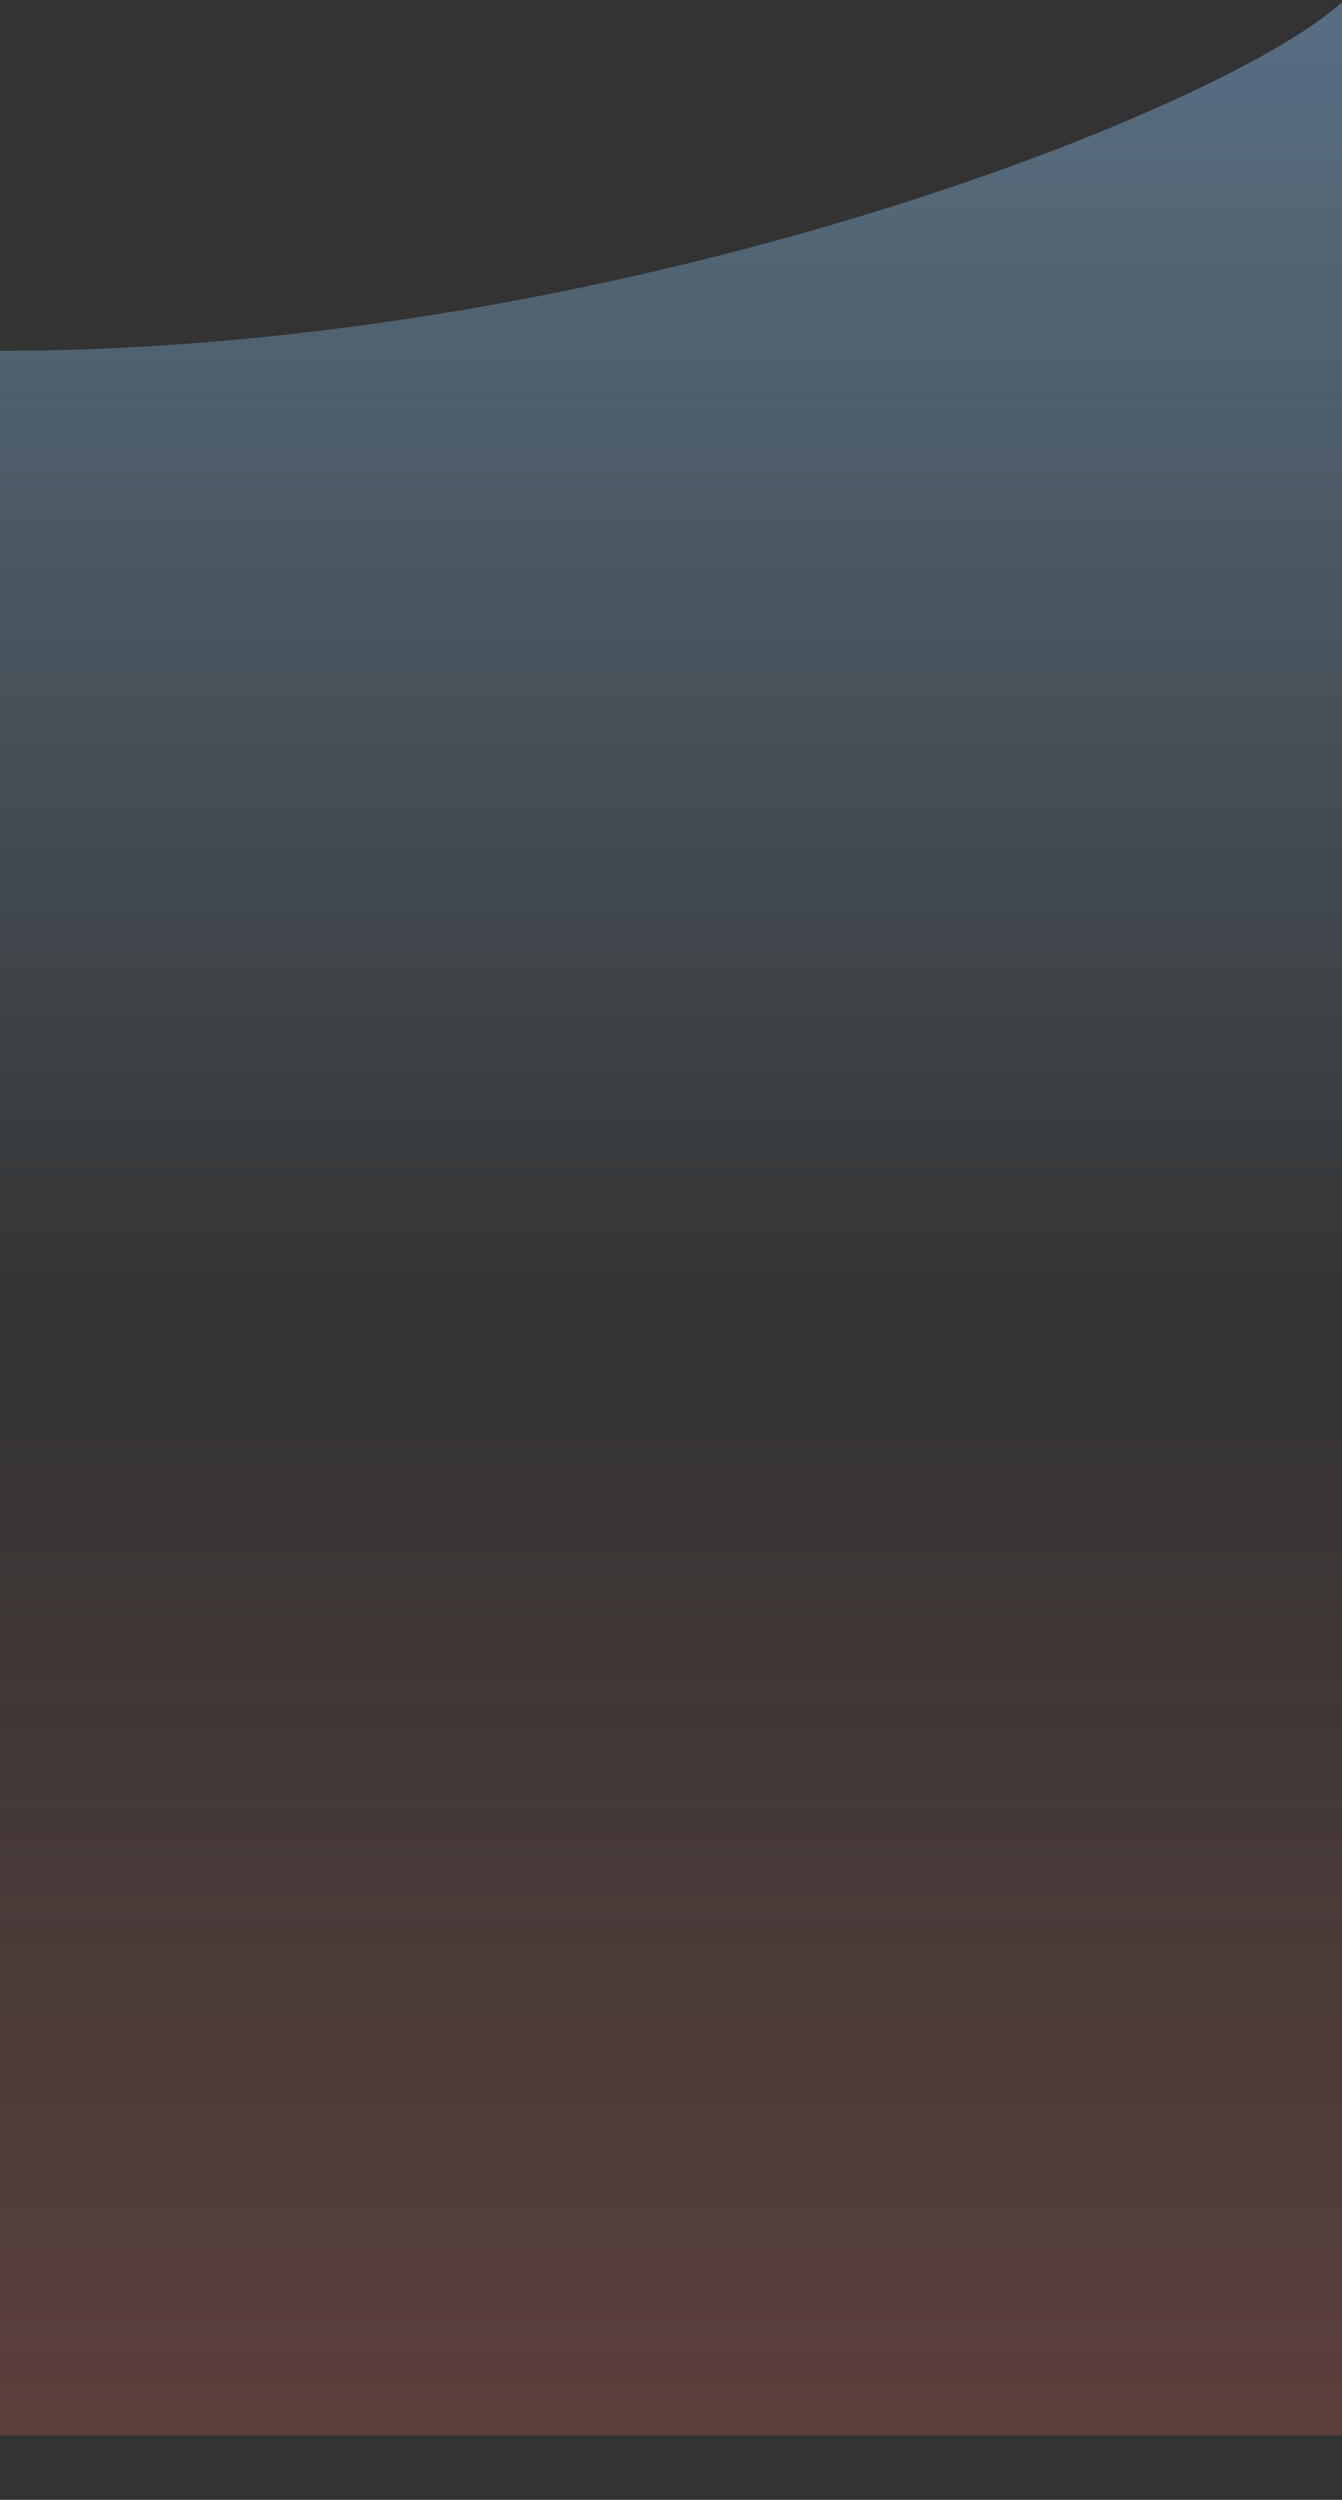 <svg width="1920" height="3574" viewBox="0 0 1920 3574" fill="none" xmlns="http://www.w3.org/2000/svg">
<rect x="0" y="0" width="1920" height="3574" fill="#333333" stroke="none"/>
<path d="M0 501.5C893 501.5 1765.5 150.5 1922 1V1891H0V501.5Z" fill="url(#paint0_linear)" fill-opacity="0.7"/>
<path d="M1922 3482L0 3482L0 1892L1922 1892L1922 3482Z" fill="url(#paint1_linear)" fill-opacity="0.6"/>
<defs>
<linearGradient id="paint0_linear" x1="961" y1="1" x2="961" y2="1956.5" gradientUnits="userSpaceOnUse">
<stop stop-color="#7DADD5" stop-opacity="0.7"/>
<stop offset="0.969" stop-color="#93C0E1" stop-opacity="0"/>
<stop offset="1" stop-color="white"/>
</linearGradient>
<linearGradient id="paint1_linear" x1="961" y1="3792" x2="961" y2="1826.5" gradientUnits="userSpaceOnUse">
<stop stop-color="#F76C57" stop-opacity="0.4"/>
<stop offset="0.969" stop-color="#FF826B" stop-opacity="0"/>
<stop offset="1" stop-color="white" stop-opacity="0.9"/>
</linearGradient>
</defs>
</svg>
